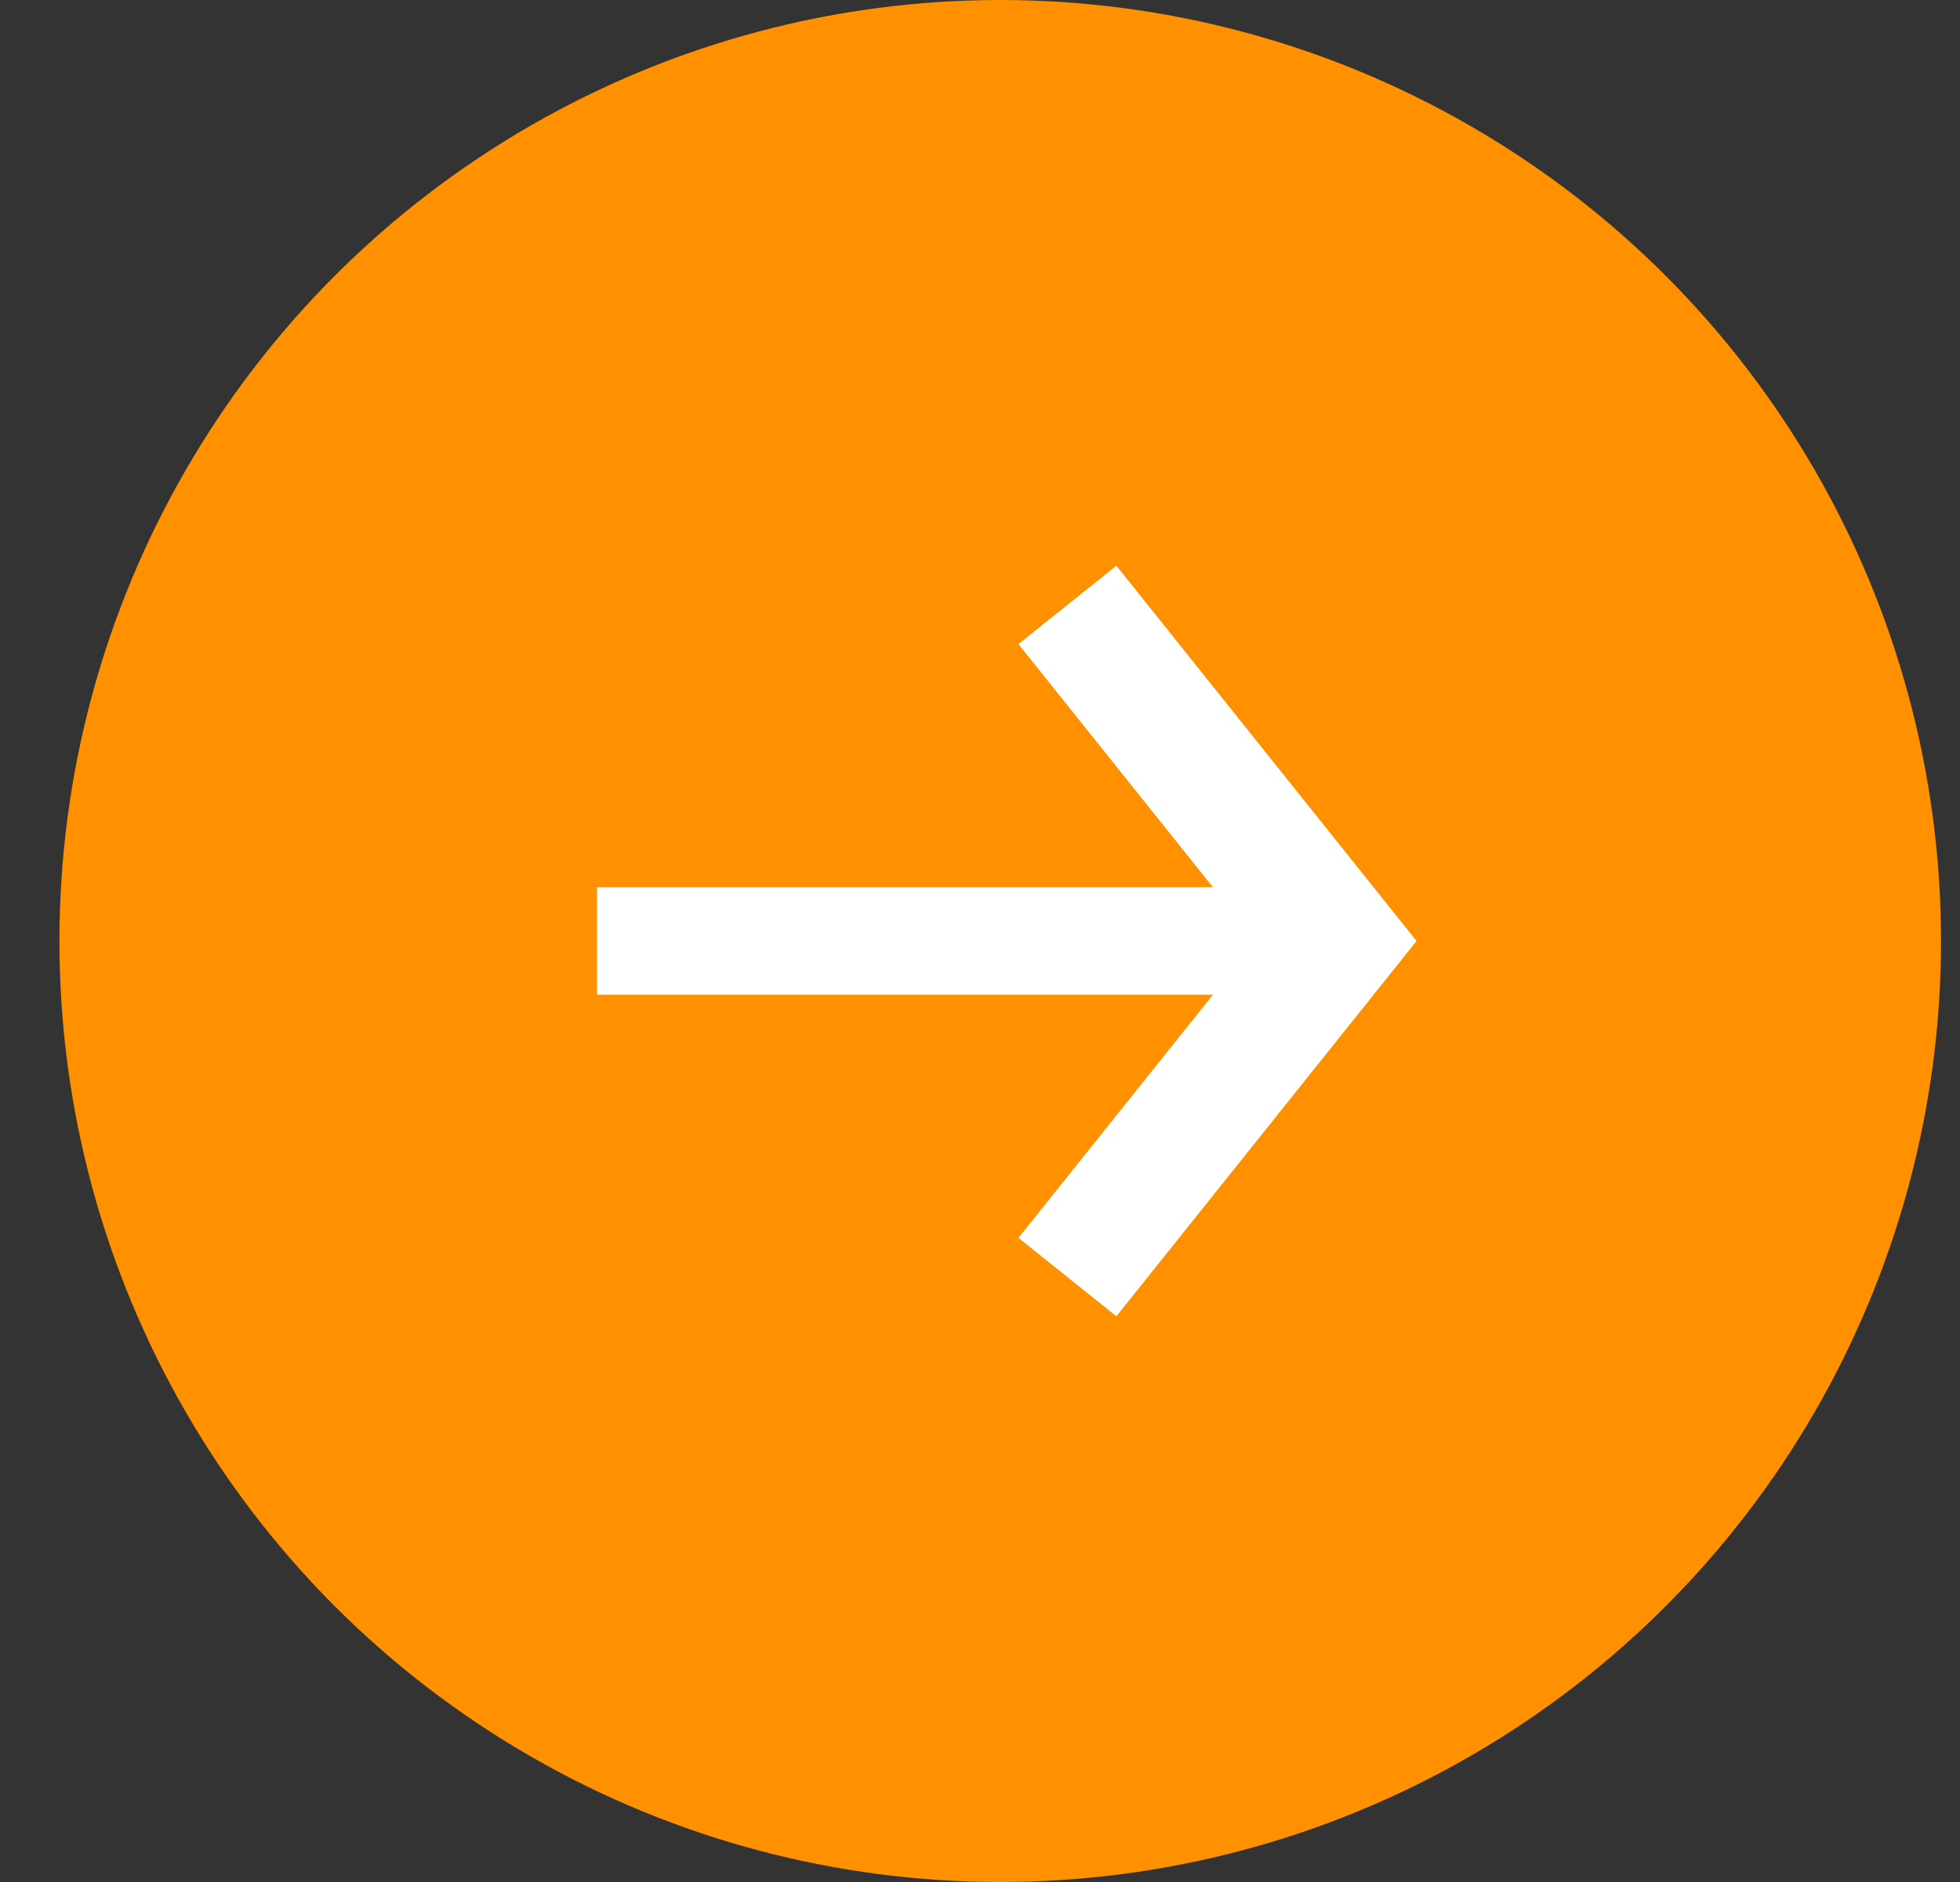 <svg width="25" height="24" viewBox="0 0 25 24" fill="none" xmlns="http://www.w3.org/2000/svg">
<rect x="0" y="0" width="25" height="24" fill="#333333" stroke="none"/>
<circle cx="12.758" cy="12" r="12" fill="#FF9000"/>
<rect x="7.615" y="11.314" width="9.429" height="1.371" fill="white"/>
<path d="M13.615 7.714L17.044 12L13.615 16.286" stroke="white" stroke-width="1.6"/>
</svg>
